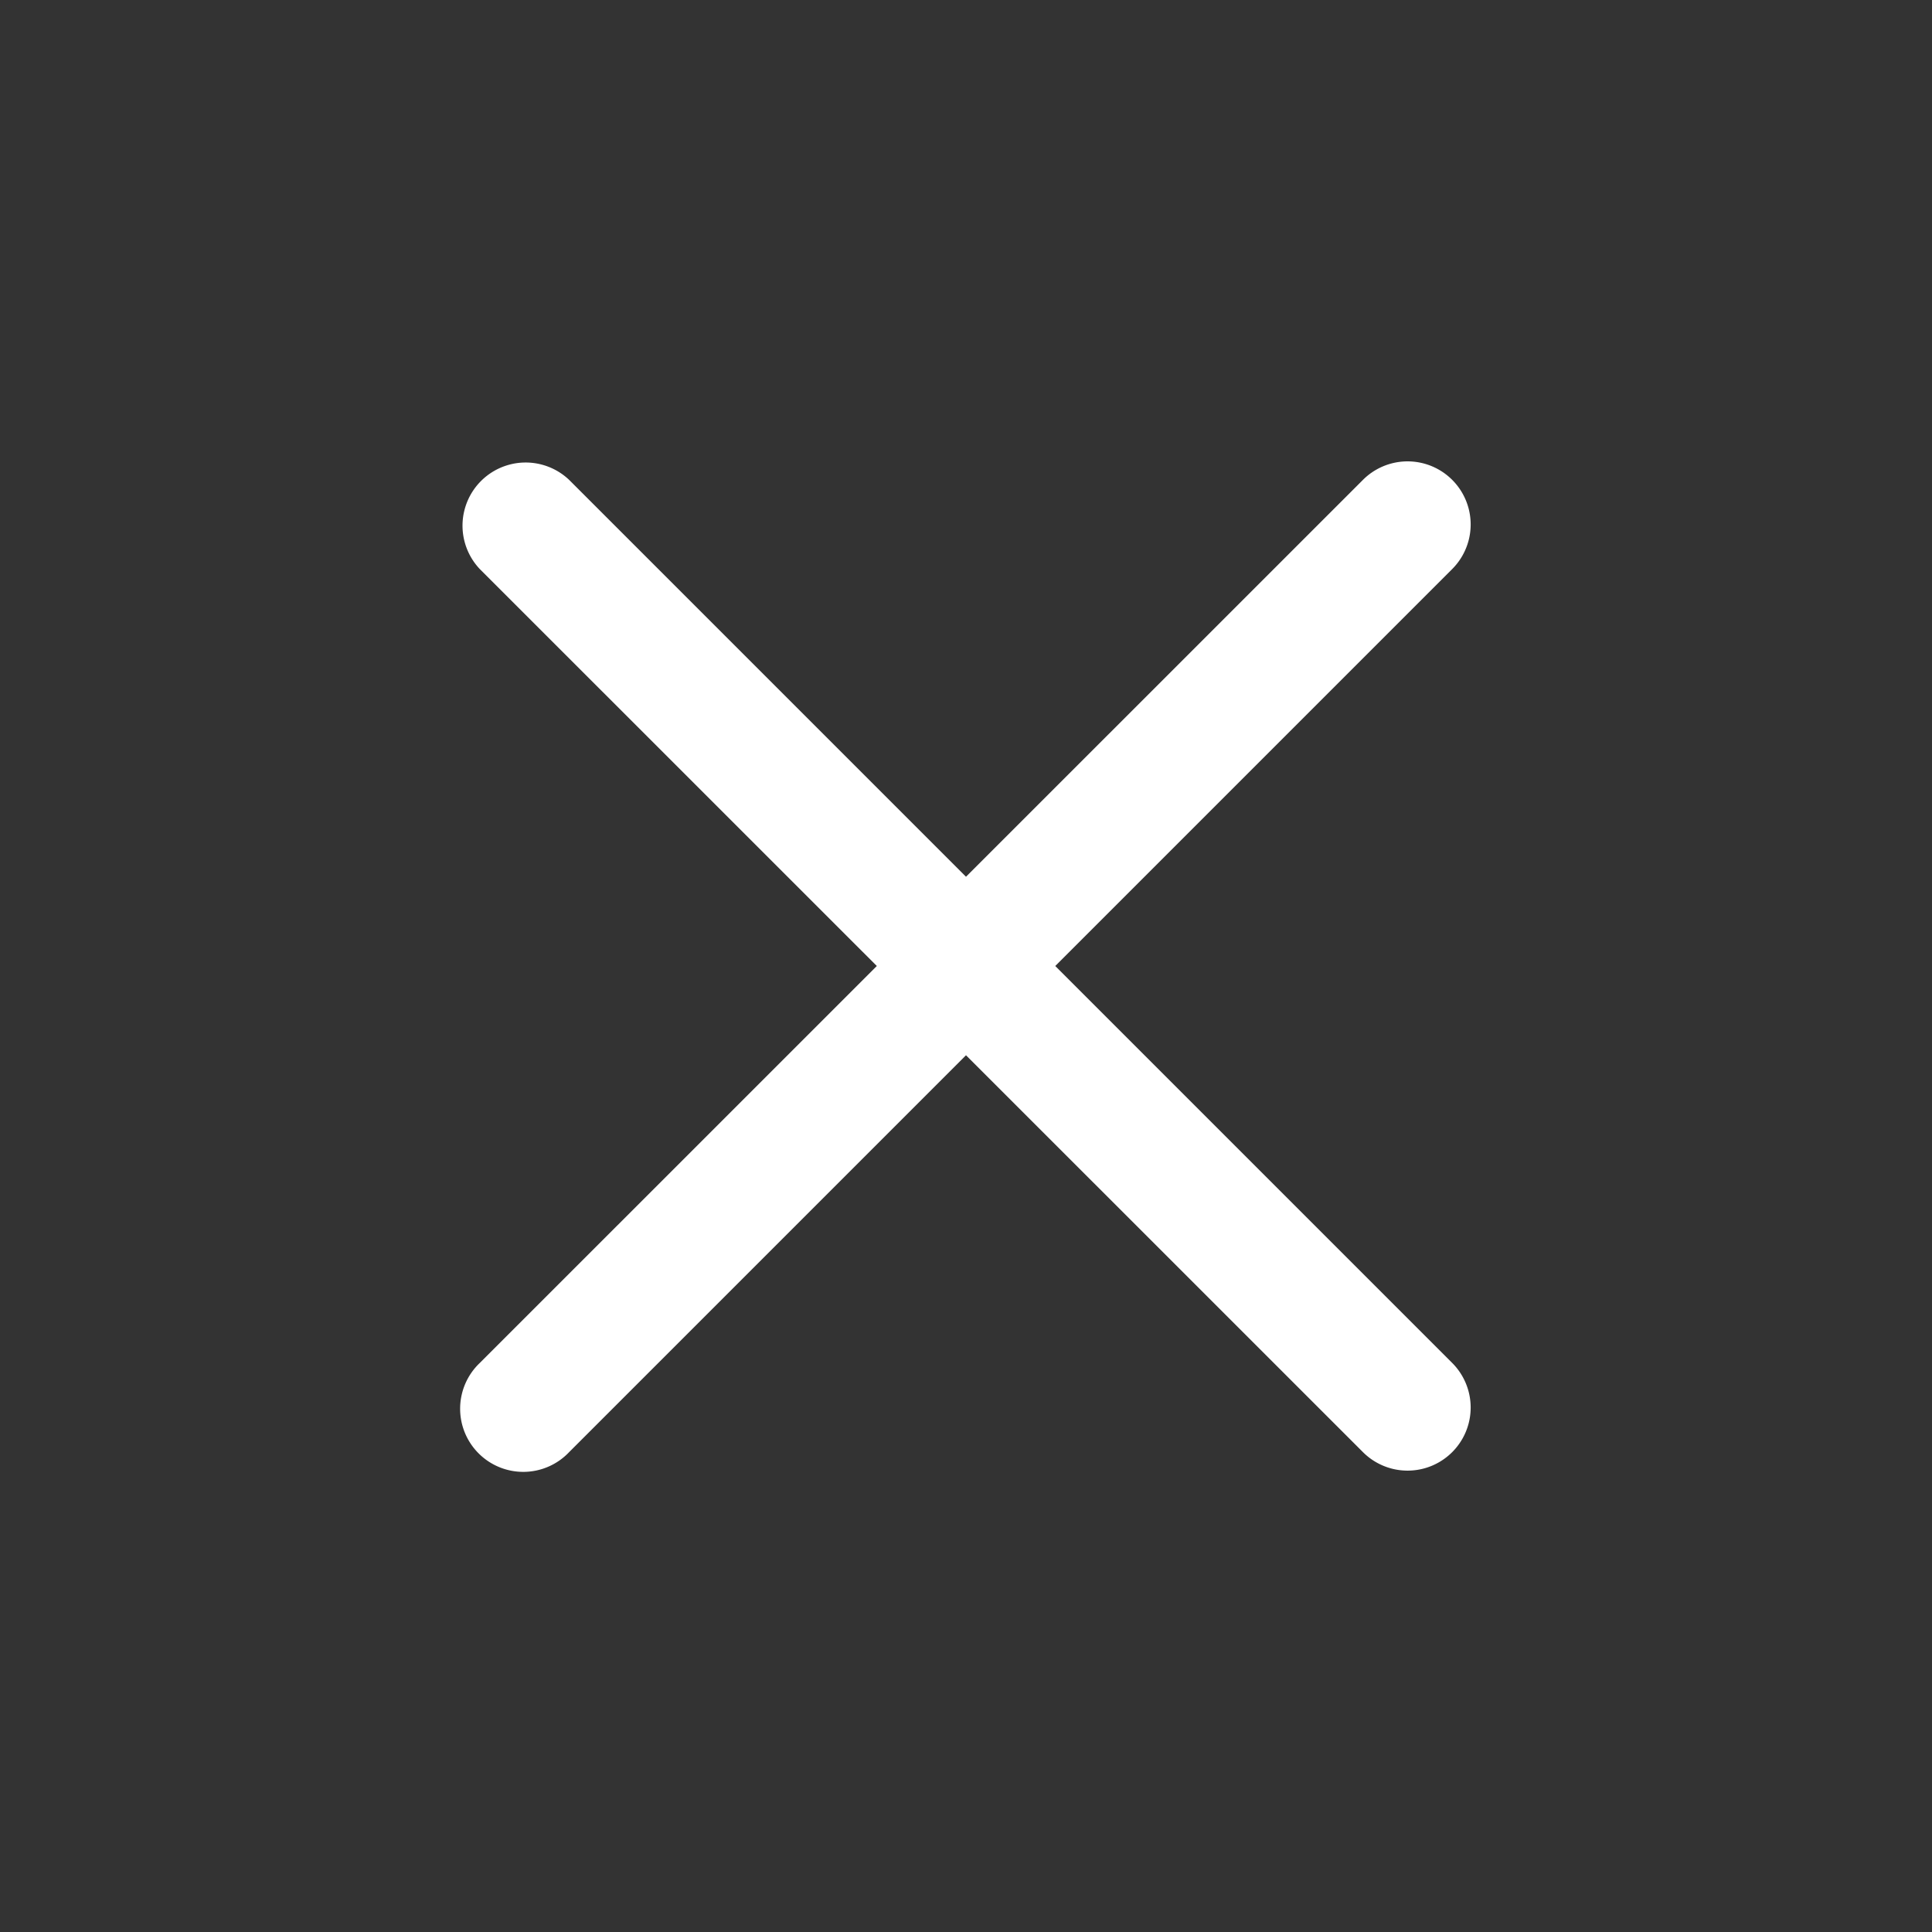 <svg id="Ebene_1" data-name="Ebene 1" xmlns="http://www.w3.org/2000/svg" viewBox="0 0 250 250"><rect x="0" y="0" width="250" height="250" fill="#333333" stroke="none"/><title>Zeichenfläche 5</title><path fill="#fff" d="M136.55,125l51.36-51.36a8.16,8.16,0,0,0-11.54-11.55L125,113.45,73.64,62.09A8.17,8.17,0,0,0,62.09,73.64L113.46,125,62.09,176.36a8.17,8.17,0,1,0,11.55,11.55L125,136.55l51.37,51.36a8.16,8.16,0,0,0,11.54-11.55Zm0,0"/></svg>